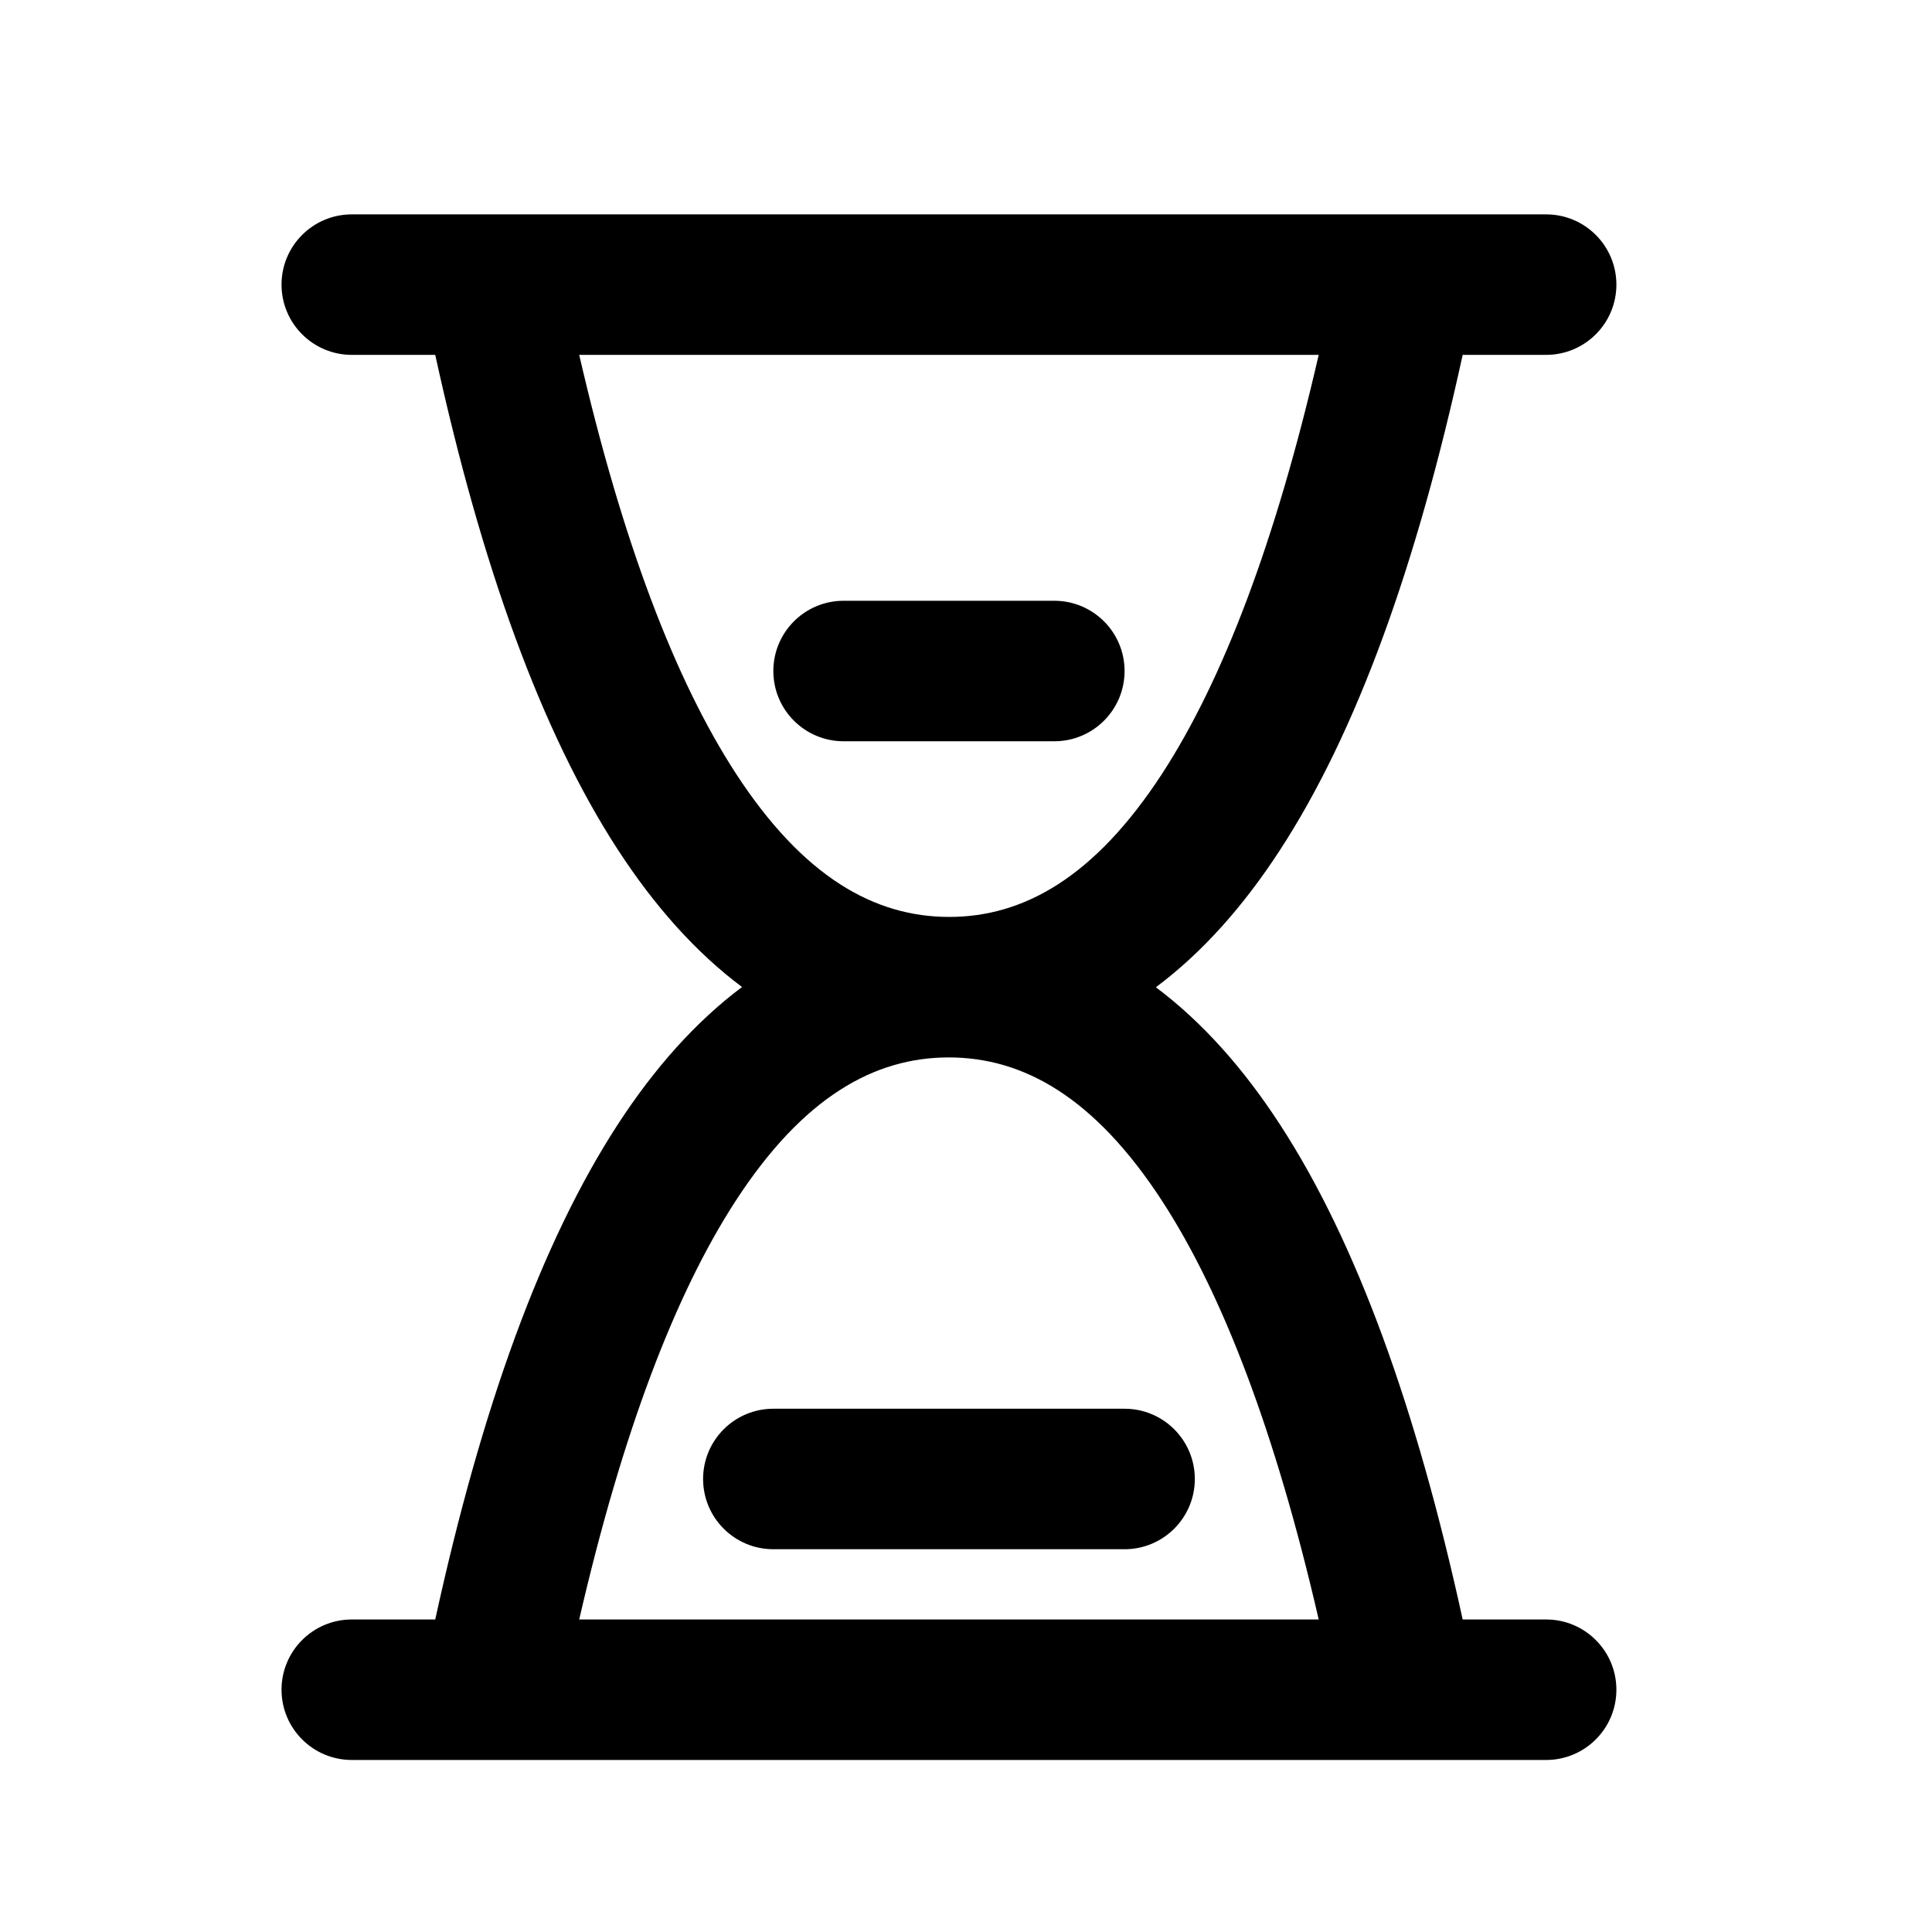 <svg width="25" height="25" viewBox="0 0 25 25" fill="none" xmlns="http://www.w3.org/2000/svg">
<mask id="mask0_331_1062" style="mask-type:alpha" maskUnits="userSpaceOnUse" x="0" y="0" width="25" height="25">
<rect x="0.28" y="0.774" width="24" height="24" fill="#DCDCDC"/>
</mask>
<g mask="url(#mask0_331_1062)">
<path d="M10.007 8.683C10.007 8.181 10.414 7.774 10.916 7.774H13.643C14.145 7.774 14.552 8.181 14.552 8.683C14.552 9.185 14.145 9.592 13.643 9.592H10.916C10.414 9.592 10.007 9.185 10.007 8.683Z" fill="black"/>
<path d="M10.007 18.229C9.505 18.229 9.098 18.636 9.098 19.138C9.098 19.64 9.505 20.047 10.007 20.047H14.552C15.054 20.047 15.461 19.64 15.461 19.138C15.461 18.636 15.054 18.229 14.552 18.229H10.007Z" fill="black"/>
<path fill-rule="evenodd" clip-rule="evenodd" d="M4.552 2.774C4.05 2.774 3.643 3.181 3.643 3.683C3.643 4.185 4.05 4.592 4.552 4.592H5.632C6.229 7.318 7.005 9.472 7.995 10.995C8.468 11.723 9.003 12.324 9.602 12.772C9.003 13.22 8.468 13.822 7.995 14.549C7.004 16.073 6.228 18.228 5.632 20.956H4.552C4.05 20.956 3.643 21.363 3.643 21.865C3.643 22.367 4.05 22.774 4.552 22.774H20.007C20.509 22.774 20.916 22.367 20.916 21.865C20.916 21.363 20.509 20.956 20.007 20.956H18.927C18.331 18.23 17.555 16.076 16.564 14.553C16.091 13.825 15.556 13.224 14.957 12.775C15.556 12.328 16.091 11.726 16.564 10.998C17.555 9.475 18.331 7.32 18.927 4.592H20.007C20.509 4.592 20.916 4.185 20.916 3.683C20.916 3.181 20.509 2.774 20.007 2.774H4.552ZM17.064 4.592H7.495C8.054 7.016 8.739 8.803 9.519 10.004C10.397 11.355 11.321 11.864 12.28 11.865C13.239 11.866 14.162 11.358 15.04 10.008C15.82 8.807 16.505 7.019 17.064 4.592ZM12.279 13.683L12.277 13.683C11.319 13.683 10.396 14.19 9.519 15.54C8.739 16.741 8.054 18.529 7.495 20.956H17.064C16.505 18.532 15.82 16.744 15.04 15.544C14.162 14.193 13.238 13.684 12.279 13.683Z" fill="black"/>
</g>
</svg>
